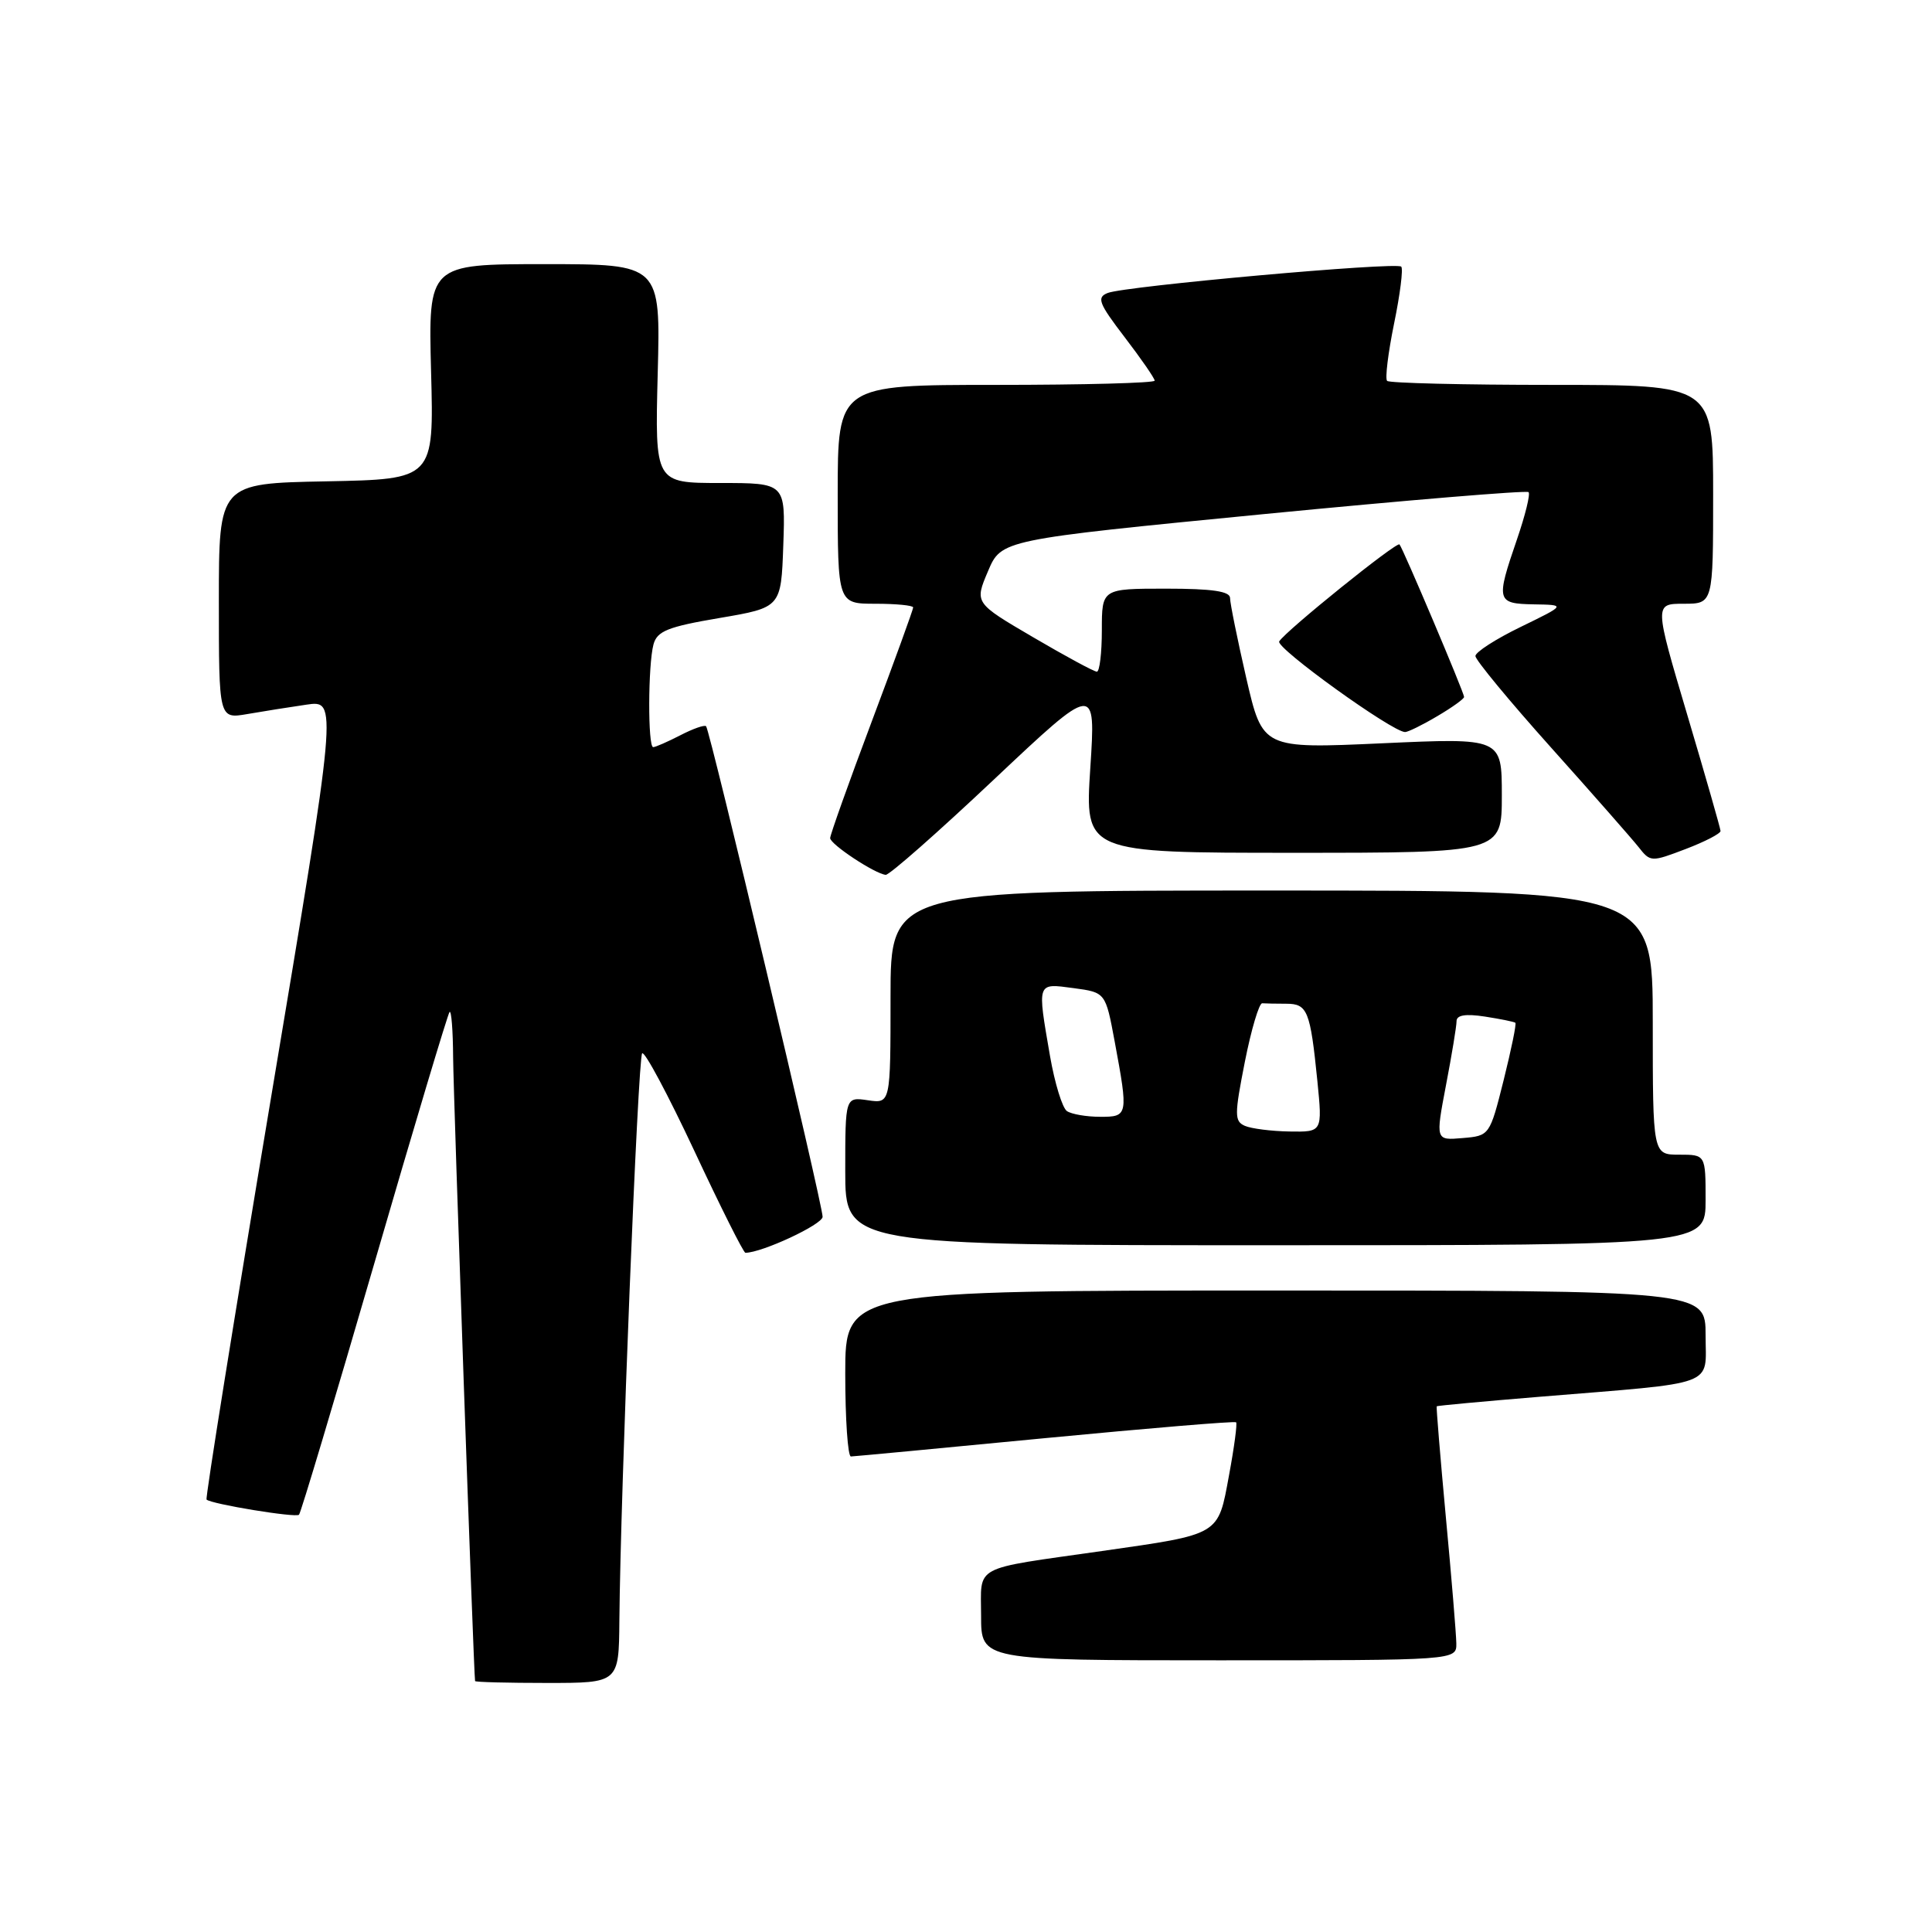 <?xml version="1.0" encoding="UTF-8" standalone="no"?>
<!DOCTYPE svg PUBLIC "-//W3C//DTD SVG 1.1//EN" "http://www.w3.org/Graphics/SVG/1.1/DTD/svg11.dtd" >
<svg xmlns="http://www.w3.org/2000/svg" xmlns:xlink="http://www.w3.org/1999/xlink" version="1.1" viewBox="0 0 256 256">
 <g >
 <path fill="currentColor"
d=" M 82.07 214.75 C 82.22 197.63 84.53 140.13 85.09 139.57 C 85.42 139.25 88.52 145.07 92.00 152.49 C 95.47 159.92 98.52 166.00 98.77 166.00 C 100.95 166.00 109.00 162.25 109.00 161.23 C 109.00 159.59 94.07 96.74 93.56 96.23 C 93.35 96.02 91.82 96.56 90.14 97.43 C 88.47 98.29 86.85 99.00 86.55 99.00 C 85.83 99.00 85.86 88.11 86.59 85.39 C 87.07 83.62 88.49 83.05 95.33 81.89 C 103.50 80.50 103.50 80.50 103.79 72.25 C 104.08 64.00 104.08 64.00 95.43 64.00 C 86.78 64.00 86.78 64.00 87.15 49.50 C 87.53 35.00 87.53 35.00 72.14 35.00 C 56.75 35.00 56.75 35.00 57.12 49.25 C 57.50 63.50 57.50 63.50 43.25 63.78 C 29.00 64.05 29.00 64.05 29.00 79.66 C 29.00 95.26 29.00 95.26 32.75 94.62 C 34.81 94.26 38.35 93.70 40.61 93.37 C 44.73 92.77 44.73 92.77 35.89 145.58 C 31.03 174.62 27.20 198.53 27.37 198.70 C 27.96 199.29 39.20 201.14 39.62 200.71 C 39.86 200.48 44.34 185.49 49.60 167.40 C 54.85 149.32 59.34 134.33 59.57 134.09 C 59.81 133.86 60.02 136.55 60.04 140.08 C 60.08 145.29 62.77 221.88 62.95 222.75 C 62.98 222.89 67.28 223.00 72.50 223.00 C 82.00 223.00 82.00 223.00 82.07 214.75 Z  M 192.97 217.75 C 192.95 216.51 192.33 208.97 191.58 201.00 C 190.84 193.03 190.30 186.43 190.37 186.34 C 190.44 186.26 196.57 185.69 204.00 185.08 C 227.89 183.12 226.00 183.82 226.00 176.94 C 226.00 171.00 226.00 171.00 169.00 171.00 C 112.00 171.00 112.00 171.00 112.00 182.00 C 112.00 188.05 112.34 192.99 112.75 192.99 C 113.16 192.98 124.75 191.89 138.49 190.56 C 152.24 189.24 163.62 188.29 163.79 188.46 C 163.96 188.62 163.54 191.79 162.85 195.49 C 161.38 203.50 161.78 203.26 146.00 205.52 C 128.62 208.00 130.00 207.26 130.00 214.11 C 130.00 220.00 130.00 220.00 161.50 220.00 C 193.00 220.00 193.00 220.00 192.97 217.75 Z  M 226.00 159.00 C 226.00 153.00 226.00 153.00 222.50 153.00 C 219.00 153.00 219.00 153.00 219.00 135.50 C 219.00 118.00 219.00 118.00 168.50 118.00 C 118.00 118.00 118.00 118.00 118.00 132.11 C 118.00 146.23 118.00 146.23 115.00 145.79 C 112.00 145.35 112.00 145.35 112.00 155.17 C 112.00 165.00 112.00 165.00 169.00 165.00 C 226.00 165.00 226.00 165.00 226.00 159.00 Z  M 131.71 103.28 C 145.20 90.57 145.20 90.57 144.47 101.78 C 143.74 113.00 143.74 113.00 171.37 113.00 C 199.00 113.00 199.00 113.00 199.00 105.39 C 199.00 97.77 199.00 97.77 183.15 98.49 C 167.30 99.21 167.30 99.21 165.14 89.86 C 163.96 84.71 162.99 79.94 162.99 79.25 C 163.00 78.35 160.64 78.00 154.50 78.00 C 146.00 78.00 146.00 78.00 146.00 83.50 C 146.00 86.53 145.70 89.00 145.34 89.00 C 144.97 89.00 141.18 86.95 136.90 84.44 C 129.13 79.89 129.13 79.89 130.91 75.70 C 132.68 71.52 132.68 71.52 167.38 68.13 C 186.47 66.27 202.29 64.96 202.54 65.21 C 202.80 65.46 202.10 68.29 201.00 71.49 C 198.20 79.64 198.29 79.99 203.25 80.08 C 207.50 80.15 207.50 80.15 201.50 83.07 C 198.20 84.67 195.50 86.41 195.50 86.93 C 195.50 87.44 200.00 92.89 205.50 99.03 C 211.00 105.17 216.22 111.11 217.11 112.23 C 218.68 114.24 218.80 114.24 223.36 112.50 C 225.91 111.53 227.99 110.45 227.98 110.11 C 227.97 109.78 225.99 102.86 223.58 94.75 C 219.20 80.00 219.20 80.00 223.10 80.00 C 227.00 80.00 227.00 80.00 227.00 65.50 C 227.00 51.00 227.00 51.00 205.67 51.00 C 193.93 51.00 184.09 50.76 183.80 50.47 C 183.51 50.18 183.93 46.77 184.72 42.89 C 185.52 39.01 185.95 35.61 185.67 35.33 C 185.02 34.68 149.08 37.91 146.78 38.82 C 145.28 39.41 145.58 40.18 149.03 44.69 C 151.21 47.54 153.00 50.13 153.00 50.44 C 153.00 50.75 143.55 51.00 132.00 51.00 C 111.00 51.00 111.00 51.00 111.00 65.50 C 111.00 80.00 111.00 80.00 116.00 80.00 C 118.75 80.00 121.00 80.22 121.00 80.49 C 121.00 80.76 118.53 87.57 115.50 95.63 C 112.47 103.69 110.00 110.63 110.00 111.05 C 110.00 111.87 115.92 115.78 117.36 115.92 C 117.84 115.96 124.29 110.28 131.71 103.28 Z  M 190.44 94.90 C 192.40 93.75 194.00 92.60 194.00 92.35 C 194.00 91.78 185.89 72.63 185.44 72.14 C 185.07 71.73 170.38 83.57 169.50 84.99 C 168.99 85.83 184.50 97.00 186.18 97.00 C 186.57 97.00 188.49 96.06 190.44 94.90 Z  M 191.60 143.80 C 192.37 139.79 193.00 135.97 193.00 135.31 C 193.00 134.50 194.20 134.31 196.75 134.70 C 198.81 135.02 200.63 135.39 200.79 135.52 C 200.96 135.65 200.25 139.07 199.24 143.13 C 197.40 150.47 197.37 150.50 193.80 150.80 C 190.21 151.11 190.21 151.11 191.60 143.80 Z  M 164.95 149.18 C 163.56 148.57 163.56 147.74 164.95 140.69 C 165.80 136.40 166.84 132.91 167.25 132.94 C 167.66 132.97 169.09 133.00 170.43 133.00 C 173.25 133.00 173.62 133.91 174.56 143.25 C 175.23 150.00 175.23 150.00 170.87 149.93 C 168.46 149.89 165.80 149.55 164.95 149.18 Z  M 141.38 147.23 C 140.77 146.83 139.76 143.54 139.13 139.92 C 137.43 130.05 137.35 130.28 142.24 130.93 C 146.49 131.50 146.49 131.50 147.70 138.00 C 149.52 147.81 149.49 148.00 145.75 147.98 C 143.96 147.98 142.00 147.64 141.38 147.23 Z "/>
</g>
</svg>